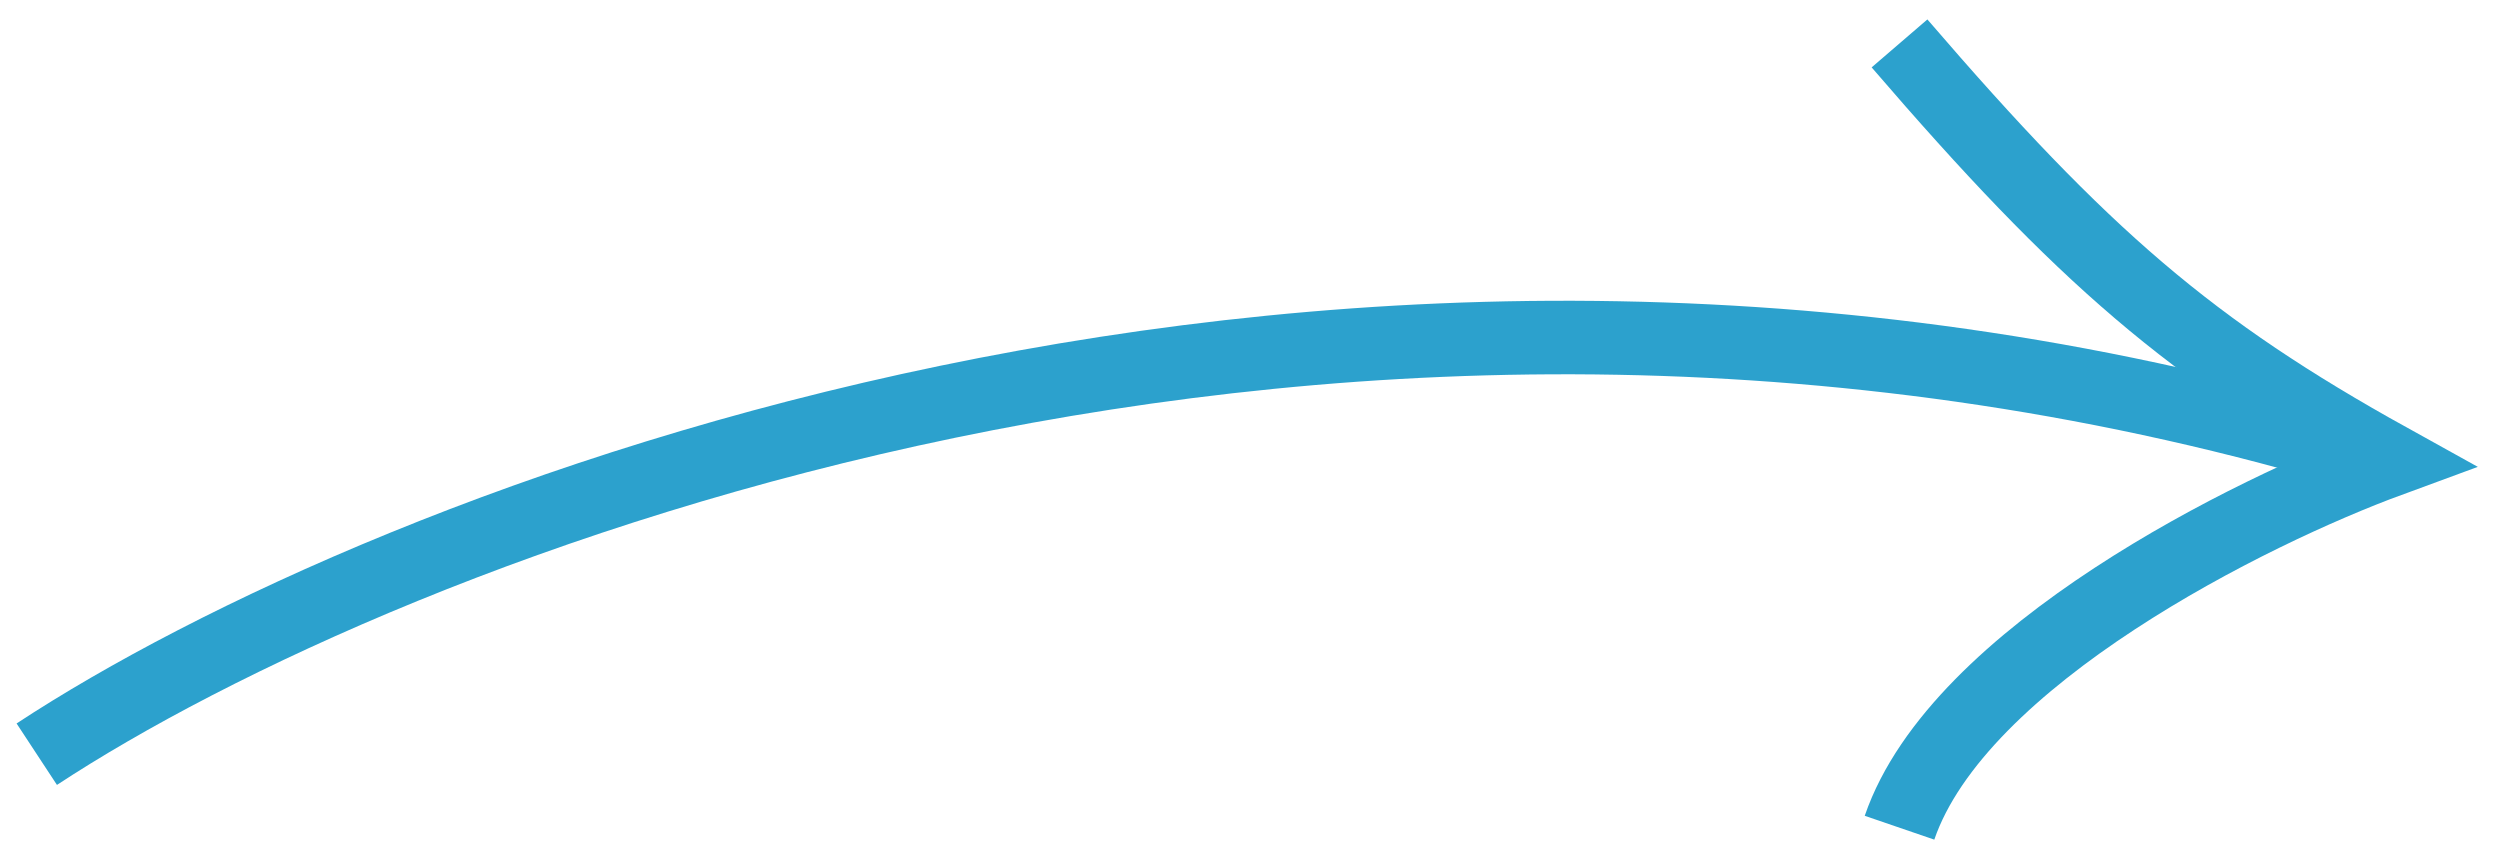 <svg width="102" height="35" viewBox="0 0 102 35" fill="none" xmlns="http://www.w3.org/2000/svg">
<path d="M77.5 1.771C84.999 10.489 89.381 14.271 97.5 18.771C91.833 20.854 79.9 26.771 77.5 33.771" stroke="#2CA1CD" stroke-width="3"/>
<path d="M1.5 30.771C15.746 21.411 54.691 5.862 96.5 18.551" stroke="#2CA1CD" stroke-width="3"/>
</svg>
